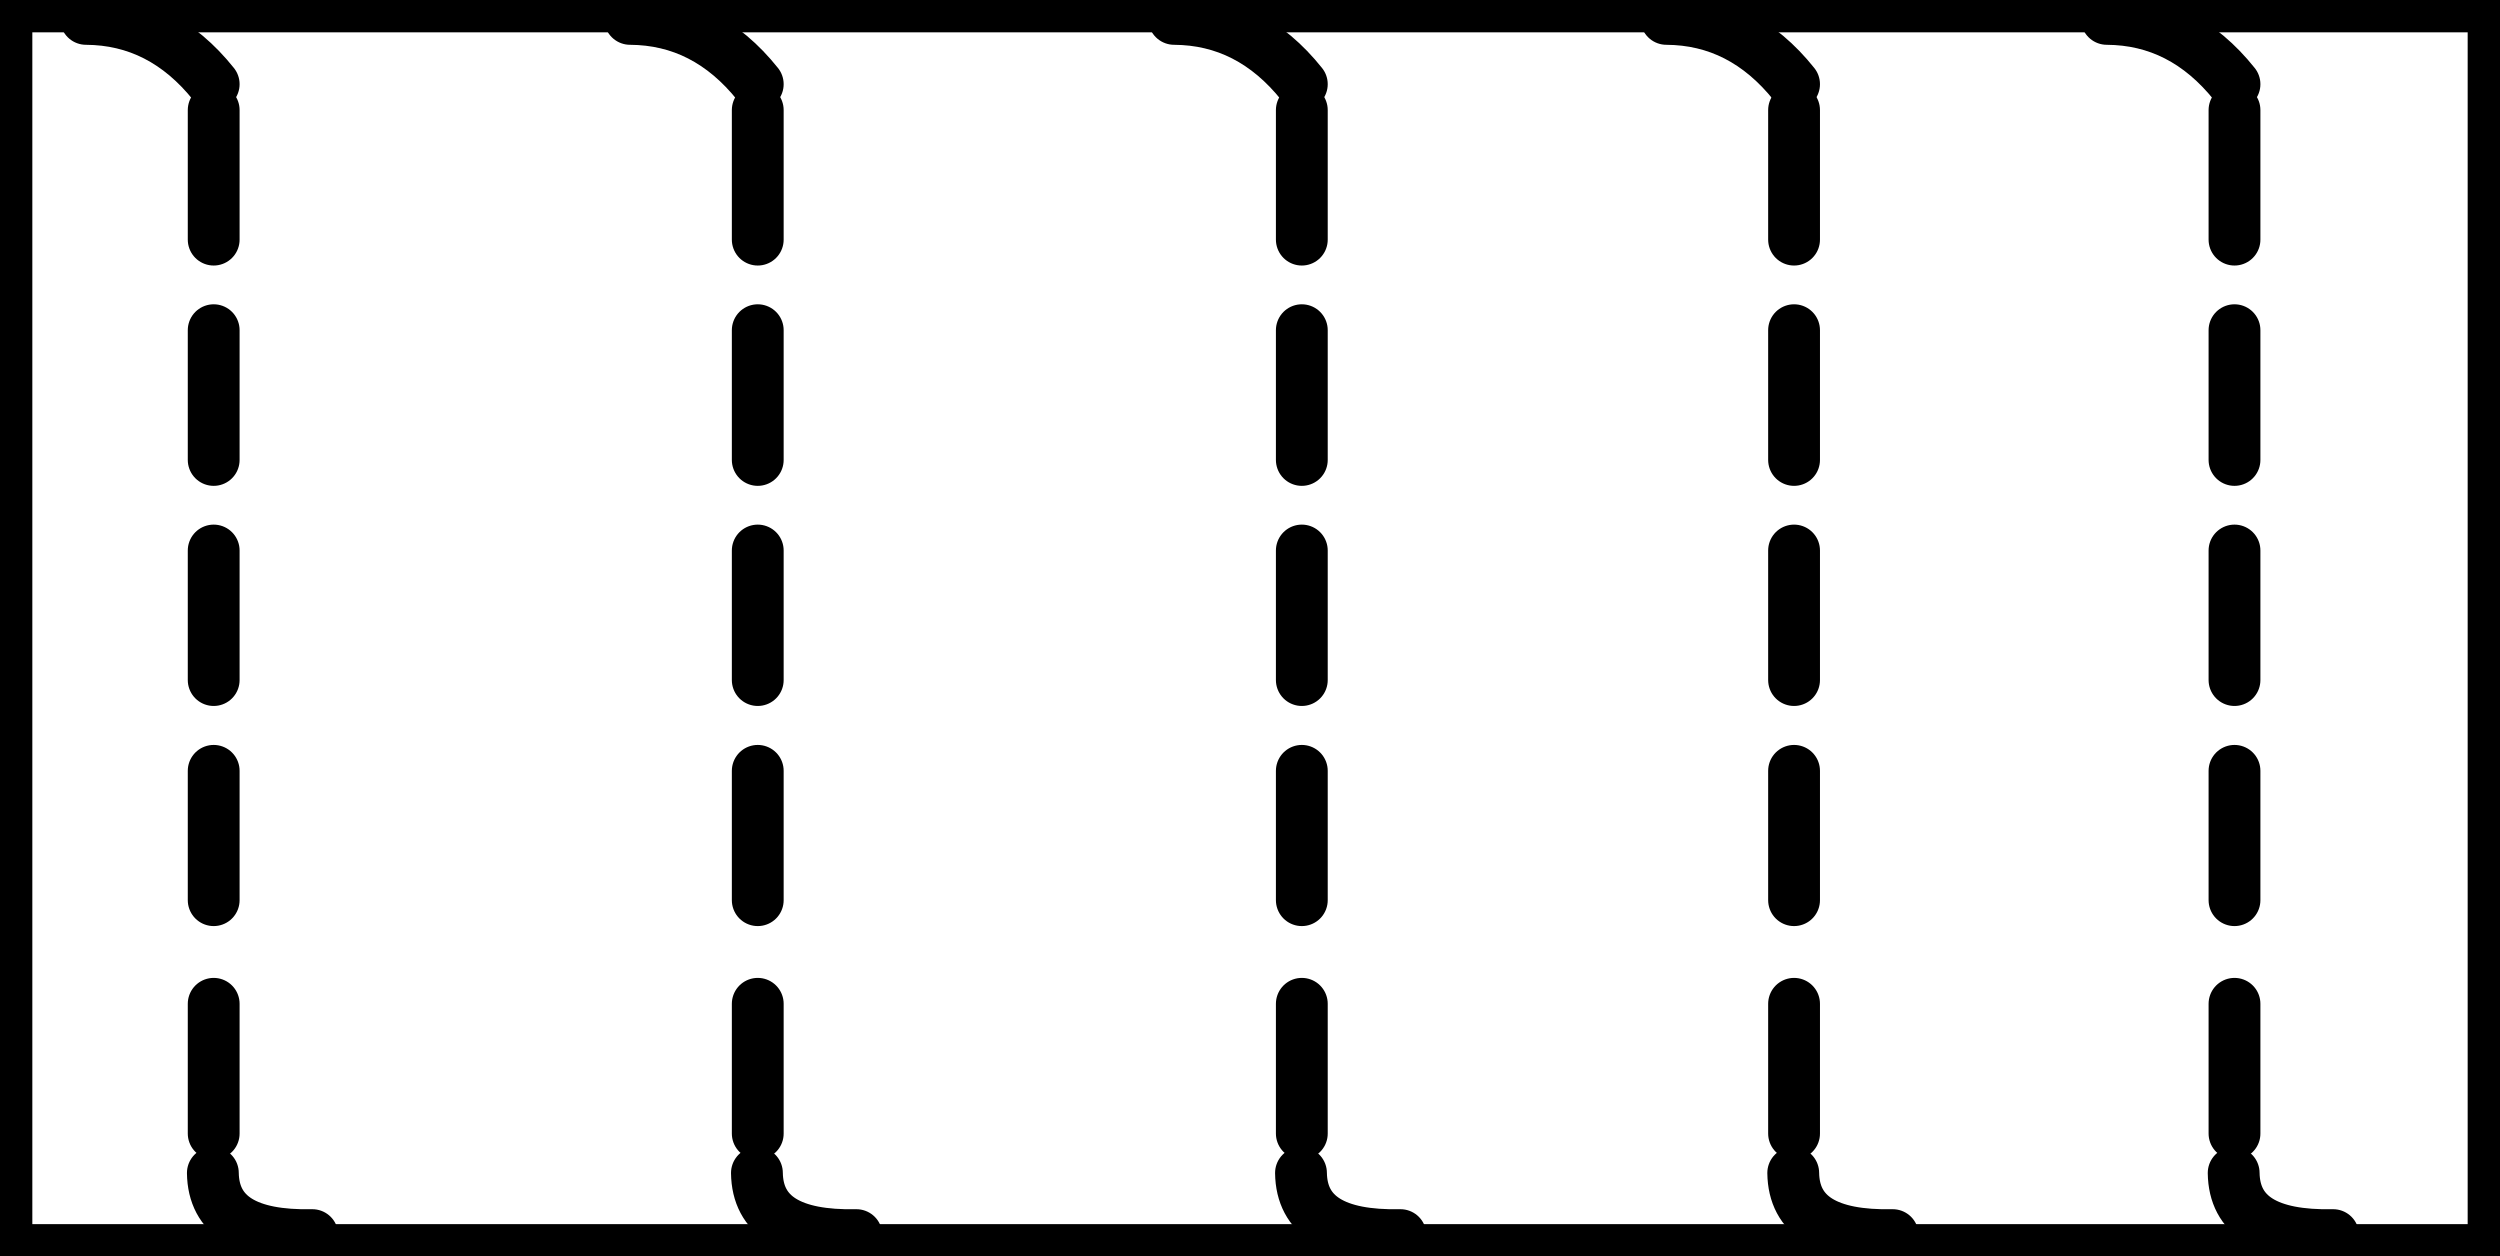 <?xml version="1.0" encoding="UTF-8"?><!DOCTYPE svg PUBLIC "-//W3C//DTD SVG 1.1//EN" "http://www.w3.org/Graphics/SVG/1.1/DTD/svg11.dtd"><svg xmlns="http://www.w3.org/2000/svg" xmlns:xlink="http://www.w3.org/1999/xlink" version="1.1" width="51.061mm" height="25.663mm" viewBox="-0.031 -0.031 12.062 6.062"><defs vector-effect="non-scaling-stroke"/><g><g id="cell-tgIBiP5Iari-vlwsQj28-75" layer="Symbol"><path fill="none" stroke="#000000" pointer-events="all" d="M0 0L12 0 12 6 0 6z" stroke-width="0.25" stroke-linecap="round" stroke-linejoin="round"/></g><g id="cell-tgIBiP5Iari-vlwsQj28-74" layer="Symbol"><path d="M11.226 5.928Q10.75 5.938 10.746 5.628" fill="none" stroke="rgb(0, 0, 0)" stroke-miterlimit="10" pointer-events="stroke" stroke-width="0.25" stroke-linecap="round" stroke-linejoin="round"/></g><g id="cell-tgIBiP5Iari-vlwsQj28-73" layer="Symbol"><path d="M10.75 0.375Q10.5 0.062 10.134 0.06" fill="none" stroke="rgb(0, 0, 0)" stroke-miterlimit="10" pointer-events="stroke" stroke-width="0.25" stroke-linecap="round" stroke-linejoin="round"/></g><g id="cell-tgIBiP5Iari-vlwsQj28-72" layer="Symbol"><path d="M10.75 4.312L10.75 3.688" fill="none" stroke="rgb(0, 0, 0)" stroke-miterlimit="10" pointer-events="stroke" stroke-width="0.25" stroke-linecap="round" stroke-linejoin="round"/></g><g id="cell-tgIBiP5Iari-vlwsQj28-71" layer="Symbol"><path d="M10.75 5.438L10.75 4.812" fill="none" stroke="rgb(0, 0, 0)" stroke-miterlimit="10" pointer-events="stroke" stroke-width="0.25" stroke-linecap="round" stroke-linejoin="round"/></g><g id="cell-tgIBiP5Iari-vlwsQj28-70" layer="Symbol"><path d="M10.75 1.125L10.75 0.5" fill="none" stroke="rgb(0, 0, 0)" stroke-miterlimit="10" pointer-events="stroke" stroke-width="0.25" stroke-linecap="round" stroke-linejoin="round"/></g><g id="cell-tgIBiP5Iari-vlwsQj28-69" layer="Symbol"><path d="M10.75 2.188L10.75 1.562" fill="none" stroke="rgb(0, 0, 0)" stroke-miterlimit="10" pointer-events="stroke" stroke-width="0.25" stroke-linecap="round" stroke-linejoin="round"/></g><g id="cell-tgIBiP5Iari-vlwsQj28-68" layer="Symbol"><path d="M10.75 3.25L10.75 2.625" fill="none" stroke="rgb(0, 0, 0)" stroke-miterlimit="10" pointer-events="stroke" stroke-width="0.25" stroke-linecap="round" stroke-linejoin="round"/></g><g id="cell-tgIBiP5Iari-vlwsQj28-56" layer="Symbol"><path d="M6.726 5.928Q6.25 5.938 6.246 5.628" fill="none" stroke="rgb(0, 0, 0)" stroke-miterlimit="10" pointer-events="stroke" stroke-width="0.25" stroke-linecap="round" stroke-linejoin="round"/></g><g id="cell-tgIBiP5Iari-vlwsQj28-55" layer="Symbol"><path d="M6.25 0.375Q6 0.062 5.634 0.06" fill="none" stroke="rgb(0, 0, 0)" stroke-miterlimit="10" pointer-events="stroke" stroke-width="0.25" stroke-linecap="round" stroke-linejoin="round"/></g><g id="cell-tgIBiP5Iari-vlwsQj28-54" layer="Symbol"><path d="M6.25 4.312L6.25 3.688" fill="none" stroke="rgb(0, 0, 0)" stroke-miterlimit="10" pointer-events="stroke" stroke-width="0.25" stroke-linecap="round" stroke-linejoin="round"/></g><g id="cell-tgIBiP5Iari-vlwsQj28-53" layer="Symbol"><path d="M6.25 5.438L6.25 4.812" fill="none" stroke="rgb(0, 0, 0)" stroke-miterlimit="10" pointer-events="stroke" stroke-width="0.25" stroke-linecap="round" stroke-linejoin="round"/></g><g id="cell-tgIBiP5Iari-vlwsQj28-52" layer="Symbol"><path d="M6.25 1.125L6.25 0.5" fill="none" stroke="rgb(0, 0, 0)" stroke-miterlimit="10" pointer-events="stroke" stroke-width="0.25" stroke-linecap="round" stroke-linejoin="round"/></g><g id="cell-tgIBiP5Iari-vlwsQj28-51" layer="Symbol"><path d="M6.25 2.188L6.25 1.562" fill="none" stroke="rgb(0, 0, 0)" stroke-miterlimit="10" pointer-events="stroke" stroke-width="0.25" stroke-linecap="round" stroke-linejoin="round"/></g><g id="cell-tgIBiP5Iari-vlwsQj28-50" layer="Symbol"><path d="M6.25 3.25L6.25 2.625" fill="none" stroke="rgb(0, 0, 0)" stroke-miterlimit="10" pointer-events="stroke" stroke-width="0.25" stroke-linecap="round" stroke-linejoin="round"/></g><g id="cell-tgIBiP5Iari-vlwsQj28-47" layer="Symbol"><path d="M4.101 5.928Q3.625 5.938 3.621 5.628" fill="none" stroke="rgb(0, 0, 0)" stroke-miterlimit="10" pointer-events="stroke" stroke-width="0.25" stroke-linecap="round" stroke-linejoin="round"/></g><g id="cell-tgIBiP5Iari-vlwsQj28-46" layer="Symbol"><path d="M3.625 0.375Q3.375 0.062 3.009 0.06" fill="none" stroke="rgb(0, 0, 0)" stroke-miterlimit="10" pointer-events="stroke" stroke-width="0.25" stroke-linecap="round" stroke-linejoin="round"/></g><g id="cell-tgIBiP5Iari-vlwsQj28-45" layer="Symbol"><path d="M3.625 4.312L3.625 3.688" fill="none" stroke="rgb(0, 0, 0)" stroke-miterlimit="10" pointer-events="stroke" stroke-width="0.25" stroke-linecap="round" stroke-linejoin="round"/></g><g id="cell-tgIBiP5Iari-vlwsQj28-44" layer="Symbol"><path d="M3.625 5.438L3.625 4.812" fill="none" stroke="rgb(0, 0, 0)" stroke-miterlimit="10" pointer-events="stroke" stroke-width="0.25" stroke-linecap="round" stroke-linejoin="round"/></g><g id="cell-tgIBiP5Iari-vlwsQj28-43" layer="Symbol"><path d="M3.625 1.125L3.625 0.5" fill="none" stroke="rgb(0, 0, 0)" stroke-miterlimit="10" pointer-events="stroke" stroke-width="0.25" stroke-linecap="round" stroke-linejoin="round"/></g><g id="cell-tgIBiP5Iari-vlwsQj28-42" layer="Symbol"><path d="M3.625 2.188L3.625 1.562" fill="none" stroke="rgb(0, 0, 0)" stroke-miterlimit="10" pointer-events="stroke" stroke-width="0.25" stroke-linecap="round" stroke-linejoin="round"/></g><g id="cell-tgIBiP5Iari-vlwsQj28-41" layer="Symbol"><path d="M3.625 3.25L3.625 2.625" fill="none" stroke="rgb(0, 0, 0)" stroke-miterlimit="10" pointer-events="stroke" stroke-width="0.25" stroke-linecap="round" stroke-linejoin="round"/></g><g id="cell-tgIBiP5Iari-vlwsQj28-65" layer="Symbol"><path d="M9.101 5.928Q8.625 5.938 8.621 5.628" fill="none" stroke="rgb(0, 0, 0)" stroke-miterlimit="10" pointer-events="stroke" stroke-width="0.25" stroke-linecap="round" stroke-linejoin="round"/></g><g id="cell-tgIBiP5Iari-vlwsQj28-64" layer="Symbol"><path d="M8.625 0.375Q8.375 0.062 8.009 0.06" fill="none" stroke="rgb(0, 0, 0)" stroke-miterlimit="10" pointer-events="stroke" stroke-width="0.25" stroke-linecap="round" stroke-linejoin="round"/></g><g id="cell-tgIBiP5Iari-vlwsQj28-63" layer="Symbol"><path d="M8.625 4.312L8.625 3.688" fill="none" stroke="rgb(0, 0, 0)" stroke-miterlimit="10" pointer-events="stroke" stroke-width="0.25" stroke-linecap="round" stroke-linejoin="round"/></g><g id="cell-tgIBiP5Iari-vlwsQj28-62" layer="Symbol"><path d="M8.625 5.438L8.625 4.812" fill="none" stroke="rgb(0, 0, 0)" stroke-miterlimit="10" pointer-events="stroke" stroke-width="0.25" stroke-linecap="round" stroke-linejoin="round"/></g><g id="cell-tgIBiP5Iari-vlwsQj28-61" layer="Symbol"><path d="M8.625 1.125L8.625 0.5" fill="none" stroke="rgb(0, 0, 0)" stroke-miterlimit="10" pointer-events="stroke" stroke-width="0.25" stroke-linecap="round" stroke-linejoin="round"/></g><g id="cell-tgIBiP5Iari-vlwsQj28-60" layer="Symbol"><path d="M8.625 2.188L8.625 1.562" fill="none" stroke="rgb(0, 0, 0)" stroke-miterlimit="10" pointer-events="stroke" stroke-width="0.25" stroke-linecap="round" stroke-linejoin="round"/></g><g id="cell-tgIBiP5Iari-vlwsQj28-59" layer="Symbol"><path d="M8.625 3.25L8.625 2.625" fill="none" stroke="rgb(0, 0, 0)" stroke-miterlimit="10" pointer-events="stroke" stroke-width="0.25" stroke-linecap="round" stroke-linejoin="round"/></g><g id="cell-tgIBiP5Iari-vlwsQj28-18" layer="Symbol"><path d="M1.476 5.928Q1 5.938 0.996 5.628" fill="none" stroke="rgb(0, 0, 0)" stroke-miterlimit="10" pointer-events="stroke" stroke-width="0.25" stroke-linecap="round" stroke-linejoin="round"/></g><g id="cell-tgIBiP5Iari-vlwsQj28-15" layer="Symbol"><path d="M1 0.375Q0.75 0.062 0.384 0.06" fill="none" stroke="rgb(0, 0, 0)" stroke-miterlimit="10" pointer-events="stroke" stroke-width="0.25" stroke-linecap="round" stroke-linejoin="round"/></g><g id="cell-tgIBiP5Iari-vlwsQj28-12" layer="Symbol"><path d="M1 4.312L1 3.688" fill="none" stroke="rgb(0, 0, 0)" stroke-miterlimit="10" pointer-events="stroke" stroke-width="0.25" stroke-linecap="round" stroke-linejoin="round"/></g><g id="cell-tgIBiP5Iari-vlwsQj28-11" layer="Symbol"><path d="M1 5.438L1 4.812" fill="none" stroke="rgb(0, 0, 0)" stroke-miterlimit="10" pointer-events="stroke" stroke-width="0.25" stroke-linecap="round" stroke-linejoin="round"/></g><g id="cell-tgIBiP5Iari-vlwsQj28-9" layer="Symbol"><path d="M1 1.125L1 0.5" fill="none" stroke="rgb(0, 0, 0)" stroke-miterlimit="10" pointer-events="stroke" stroke-width="0.25" stroke-linecap="round" stroke-linejoin="round"/></g><g id="cell-tgIBiP5Iari-vlwsQj28-8" layer="Symbol"><path d="M1 2.188L1 1.562" fill="none" stroke="rgb(0, 0, 0)" stroke-miterlimit="10" pointer-events="stroke" stroke-width="0.25" stroke-linecap="round" stroke-linejoin="round"/></g><g id="cell-tgIBiP5Iari-vlwsQj28-7" layer="Symbol"><path d="M1 3.25L1 2.625" fill="none" stroke="rgb(0, 0, 0)" stroke-miterlimit="10" pointer-events="stroke" stroke-width="0.25" stroke-linecap="round" stroke-linejoin="round"/></g></g></svg>